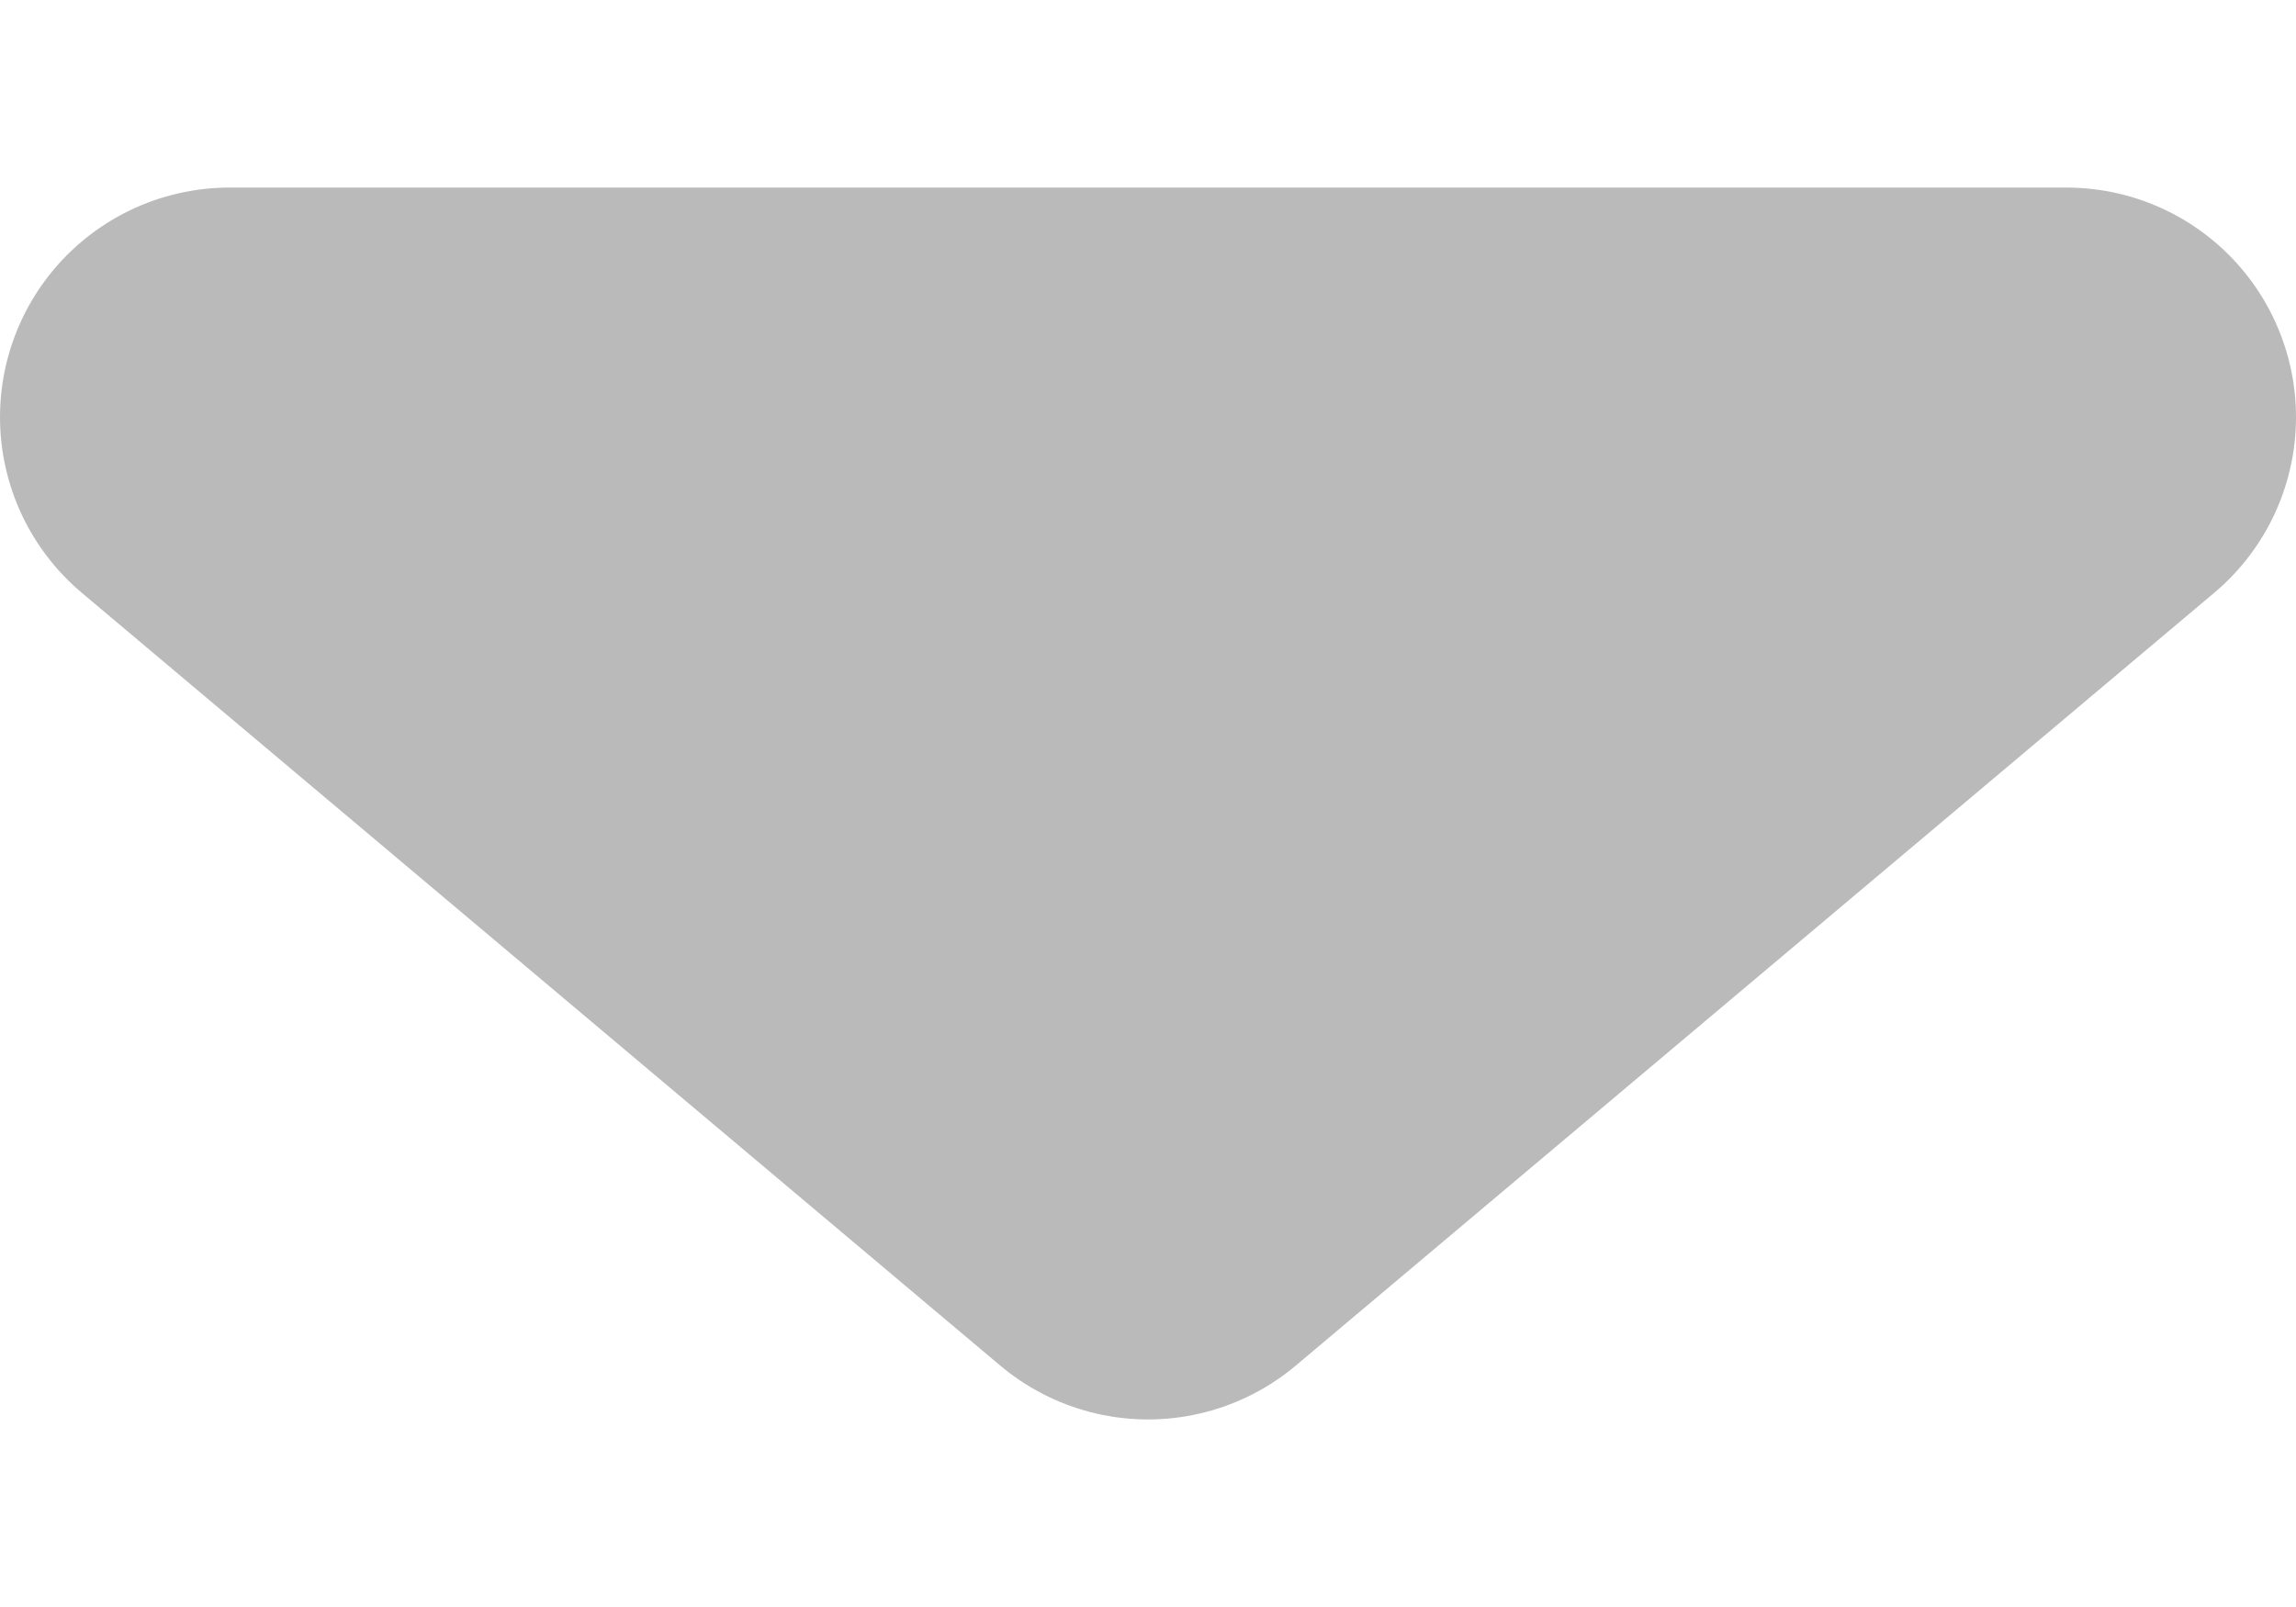 <svg width="10" height="7" viewBox="0 0 10 7" fill="none" xmlns="http://www.w3.org/2000/svg">
<path d="M9 1.817L5 5.183L1 1.817H9Z" fill="#BABABA" stroke="#BABABA" stroke-width="2" stroke-linejoin="round"/>
</svg>
